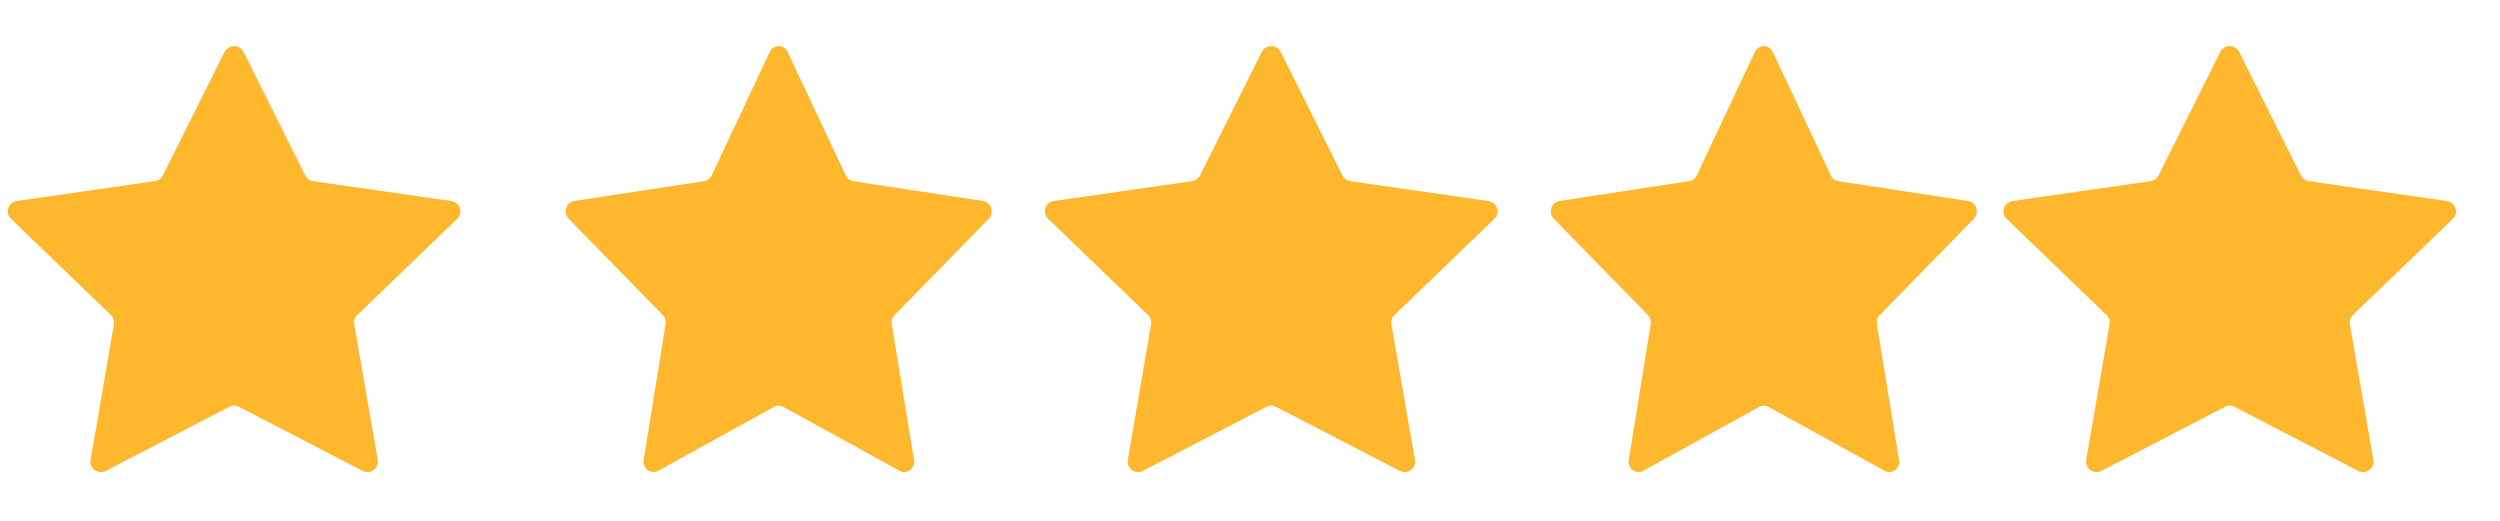 <svg width="48" height="10" viewBox="0 0 48 10" fill="none" xmlns="http://www.w3.org/2000/svg">
<path d="M4.677 0.997L5.861 3.369C5.876 3.398 5.898 3.424 5.925 3.443C5.951 3.462 5.982 3.474 6.015 3.479L8.666 3.86C8.703 3.866 8.738 3.881 8.767 3.905C8.796 3.93 8.818 3.961 8.829 3.997C8.841 4.032 8.842 4.07 8.833 4.106C8.824 4.143 8.805 4.176 8.778 4.202L6.86 6.048C6.836 6.071 6.819 6.098 6.808 6.129C6.798 6.16 6.796 6.193 6.801 6.225L7.254 8.832C7.26 8.869 7.255 8.906 7.241 8.94C7.227 8.974 7.204 9.003 7.174 9.025C7.144 9.046 7.109 9.06 7.072 9.063C7.035 9.066 6.998 9.059 6.964 9.043L4.591 7.813C4.561 7.797 4.528 7.788 4.494 7.788C4.46 7.788 4.427 7.797 4.397 7.813L2.029 9.043C1.995 9.059 1.958 9.066 1.921 9.063C1.884 9.06 1.849 9.046 1.819 9.025C1.789 9.003 1.766 8.974 1.752 8.94C1.737 8.906 1.733 8.869 1.739 8.832L2.187 6.225C2.192 6.193 2.19 6.16 2.18 6.129C2.169 6.098 2.152 6.071 2.128 6.048L0.21 4.201C0.183 4.175 0.164 4.142 0.155 4.105C0.146 4.069 0.147 4.031 0.159 3.996C0.17 3.96 0.192 3.929 0.221 3.905C0.25 3.88 0.285 3.865 0.322 3.859L2.973 3.478C3.006 3.473 3.037 3.461 3.063 3.442C3.09 3.423 3.112 3.397 3.127 3.368L4.311 0.997C4.328 0.963 4.354 0.935 4.387 0.915C4.419 0.895 4.456 0.885 4.494 0.885C4.532 0.885 4.569 0.895 4.601 0.915C4.634 0.935 4.66 0.963 4.677 0.997Z" fill="#FFB82D"/>
<path d="M15.123 0.997L16.238 3.369C16.252 3.398 16.272 3.424 16.297 3.443C16.322 3.462 16.352 3.474 16.382 3.479L18.877 3.86C18.913 3.866 18.945 3.881 18.973 3.905C19 3.93 19.02 3.961 19.031 3.997C19.042 4.032 19.043 4.07 19.035 4.106C19.026 4.143 19.008 4.176 18.983 4.202L17.178 6.048C17.155 6.071 17.139 6.098 17.129 6.129C17.119 6.16 17.117 6.193 17.122 6.225L17.549 8.832C17.554 8.869 17.55 8.906 17.536 8.94C17.523 8.974 17.501 9.003 17.473 9.025C17.445 9.046 17.412 9.06 17.377 9.063C17.342 9.066 17.307 9.059 17.276 9.043L15.042 7.813C15.014 7.797 14.983 7.788 14.951 7.788C14.919 7.788 14.888 7.797 14.86 7.813L12.63 9.043C12.599 9.059 12.564 9.066 12.529 9.063C12.494 9.06 12.461 9.046 12.433 9.025C12.405 9.003 12.383 8.974 12.37 8.94C12.356 8.906 12.352 8.869 12.358 8.832L12.779 6.225C12.785 6.193 12.782 6.16 12.773 6.129C12.763 6.098 12.746 6.071 12.724 6.048L10.919 4.201C10.893 4.175 10.875 4.142 10.867 4.105C10.858 4.069 10.86 4.031 10.871 3.996C10.882 3.96 10.902 3.929 10.929 3.905C10.956 3.88 10.989 3.865 11.024 3.859L13.519 3.478C13.55 3.473 13.579 3.461 13.604 3.442C13.63 3.423 13.65 3.397 13.664 3.368L14.779 0.997C14.795 0.963 14.819 0.935 14.85 0.915C14.88 0.895 14.915 0.885 14.951 0.885C14.986 0.885 15.021 0.895 15.052 0.915C15.082 0.935 15.107 0.963 15.123 0.997Z" fill="#FFB82D"/>
<path d="M24.59 0.997L25.775 3.369C25.79 3.398 25.812 3.424 25.838 3.443C25.865 3.462 25.896 3.474 25.929 3.479L28.58 3.86C28.617 3.866 28.652 3.881 28.681 3.905C28.71 3.93 28.731 3.961 28.743 3.997C28.755 4.032 28.756 4.07 28.747 4.106C28.738 4.143 28.719 4.176 28.692 4.202L26.774 6.048C26.75 6.071 26.732 6.098 26.722 6.129C26.712 6.16 26.709 6.193 26.715 6.225L27.168 8.832C27.174 8.869 27.169 8.906 27.155 8.94C27.141 8.974 27.118 9.003 27.088 9.025C27.058 9.046 27.023 9.06 26.986 9.063C26.949 9.066 26.911 9.059 26.878 9.043L24.504 7.813C24.475 7.797 24.442 7.788 24.408 7.788C24.374 7.788 24.341 7.797 24.311 7.813L21.942 9.043C21.909 9.059 21.872 9.066 21.835 9.063C21.798 9.06 21.763 9.046 21.733 9.025C21.703 9.003 21.68 8.974 21.665 8.94C21.651 8.906 21.647 8.869 21.653 8.832L22.101 6.225C22.106 6.193 22.104 6.16 22.093 6.129C22.083 6.098 22.066 6.071 22.042 6.048L20.124 4.201C20.097 4.175 20.078 4.142 20.069 4.105C20.06 4.069 20.061 4.031 20.073 3.996C20.084 3.96 20.106 3.929 20.135 3.905C20.163 3.88 20.198 3.865 20.236 3.859L22.887 3.478C22.919 3.473 22.951 3.461 22.977 3.442C23.004 3.423 23.026 3.397 23.04 3.368L24.225 0.997C24.242 0.963 24.268 0.935 24.3 0.915C24.333 0.895 24.37 0.885 24.408 0.885C24.446 0.885 24.483 0.895 24.515 0.915C24.547 0.935 24.573 0.963 24.59 0.997Z" fill="#FFB82D"/>
<path d="M34.037 0.997L35.152 3.369C35.166 3.398 35.186 3.424 35.211 3.443C35.236 3.462 35.266 3.474 35.296 3.479L37.791 3.86C37.827 3.866 37.86 3.881 37.887 3.905C37.914 3.93 37.934 3.961 37.945 3.997C37.956 4.032 37.957 4.07 37.949 4.106C37.94 4.143 37.922 4.176 37.897 4.202L36.092 6.048C36.069 6.071 36.053 6.098 36.043 6.129C36.033 6.16 36.031 6.193 36.036 6.225L36.462 8.832C36.468 8.869 36.464 8.906 36.45 8.94C36.437 8.974 36.415 9.003 36.387 9.025C36.359 9.046 36.326 9.06 36.291 9.063C36.256 9.066 36.221 9.059 36.19 9.043L33.956 7.813C33.928 7.797 33.897 7.788 33.865 7.788C33.833 7.788 33.802 7.797 33.774 7.813L31.544 9.043C31.513 9.059 31.478 9.066 31.443 9.063C31.409 9.06 31.375 9.046 31.347 9.025C31.319 9.003 31.297 8.974 31.284 8.94C31.27 8.906 31.266 8.869 31.272 8.832L31.694 6.225C31.699 6.193 31.696 6.16 31.687 6.129C31.677 6.098 31.66 6.071 31.638 6.048L29.833 4.201C29.808 4.175 29.79 4.142 29.781 4.105C29.772 4.069 29.774 4.031 29.785 3.996C29.796 3.96 29.816 3.929 29.843 3.905C29.87 3.88 29.903 3.865 29.938 3.859L32.433 3.478C32.464 3.473 32.493 3.461 32.519 3.442C32.544 3.423 32.564 3.397 32.578 3.368L33.693 0.997C33.709 0.963 33.733 0.935 33.764 0.915C33.794 0.895 33.829 0.885 33.865 0.885C33.901 0.885 33.936 0.895 33.966 0.915C33.996 0.935 34.021 0.963 34.037 0.997Z" fill="#FFB82D"/>
<path d="M42.993 0.997L44.178 3.369C44.193 3.398 44.214 3.424 44.241 3.443C44.268 3.462 44.299 3.474 44.331 3.479L46.982 3.86C47.02 3.866 47.055 3.881 47.084 3.905C47.112 3.93 47.134 3.961 47.146 3.997C47.157 4.032 47.159 4.07 47.15 4.106C47.141 4.143 47.121 4.176 47.094 4.202L45.176 6.048C45.153 6.071 45.135 6.098 45.125 6.129C45.114 6.16 45.112 6.193 45.117 6.225L45.57 8.832C45.576 8.869 45.572 8.906 45.558 8.94C45.544 8.974 45.52 9.003 45.49 9.025C45.461 9.046 45.425 9.06 45.388 9.063C45.351 9.066 45.314 9.059 45.281 9.043L42.907 7.813C42.877 7.797 42.844 7.788 42.81 7.788C42.777 7.788 42.743 7.797 42.714 7.813L40.345 9.043C40.312 9.059 40.274 9.066 40.237 9.063C40.2 9.06 40.165 9.046 40.135 9.025C40.105 9.003 40.082 8.974 40.068 8.94C40.054 8.906 40.05 8.869 40.055 8.832L40.503 6.225C40.509 6.193 40.506 6.16 40.496 6.129C40.486 6.098 40.468 6.071 40.444 6.048L38.526 4.201C38.499 4.175 38.48 4.142 38.471 4.105C38.462 4.069 38.464 4.031 38.475 3.996C38.487 3.96 38.508 3.929 38.537 3.905C38.566 3.88 38.601 3.865 38.639 3.859L41.289 3.478C41.322 3.473 41.353 3.461 41.38 3.442C41.407 3.423 41.428 3.397 41.443 3.368L42.628 0.997C42.645 0.963 42.671 0.935 42.703 0.915C42.735 0.895 42.772 0.885 42.81 0.885C42.848 0.885 42.886 0.895 42.918 0.915C42.95 0.935 42.976 0.963 42.993 0.997Z" fill="#FFB82D"/>
</svg>
